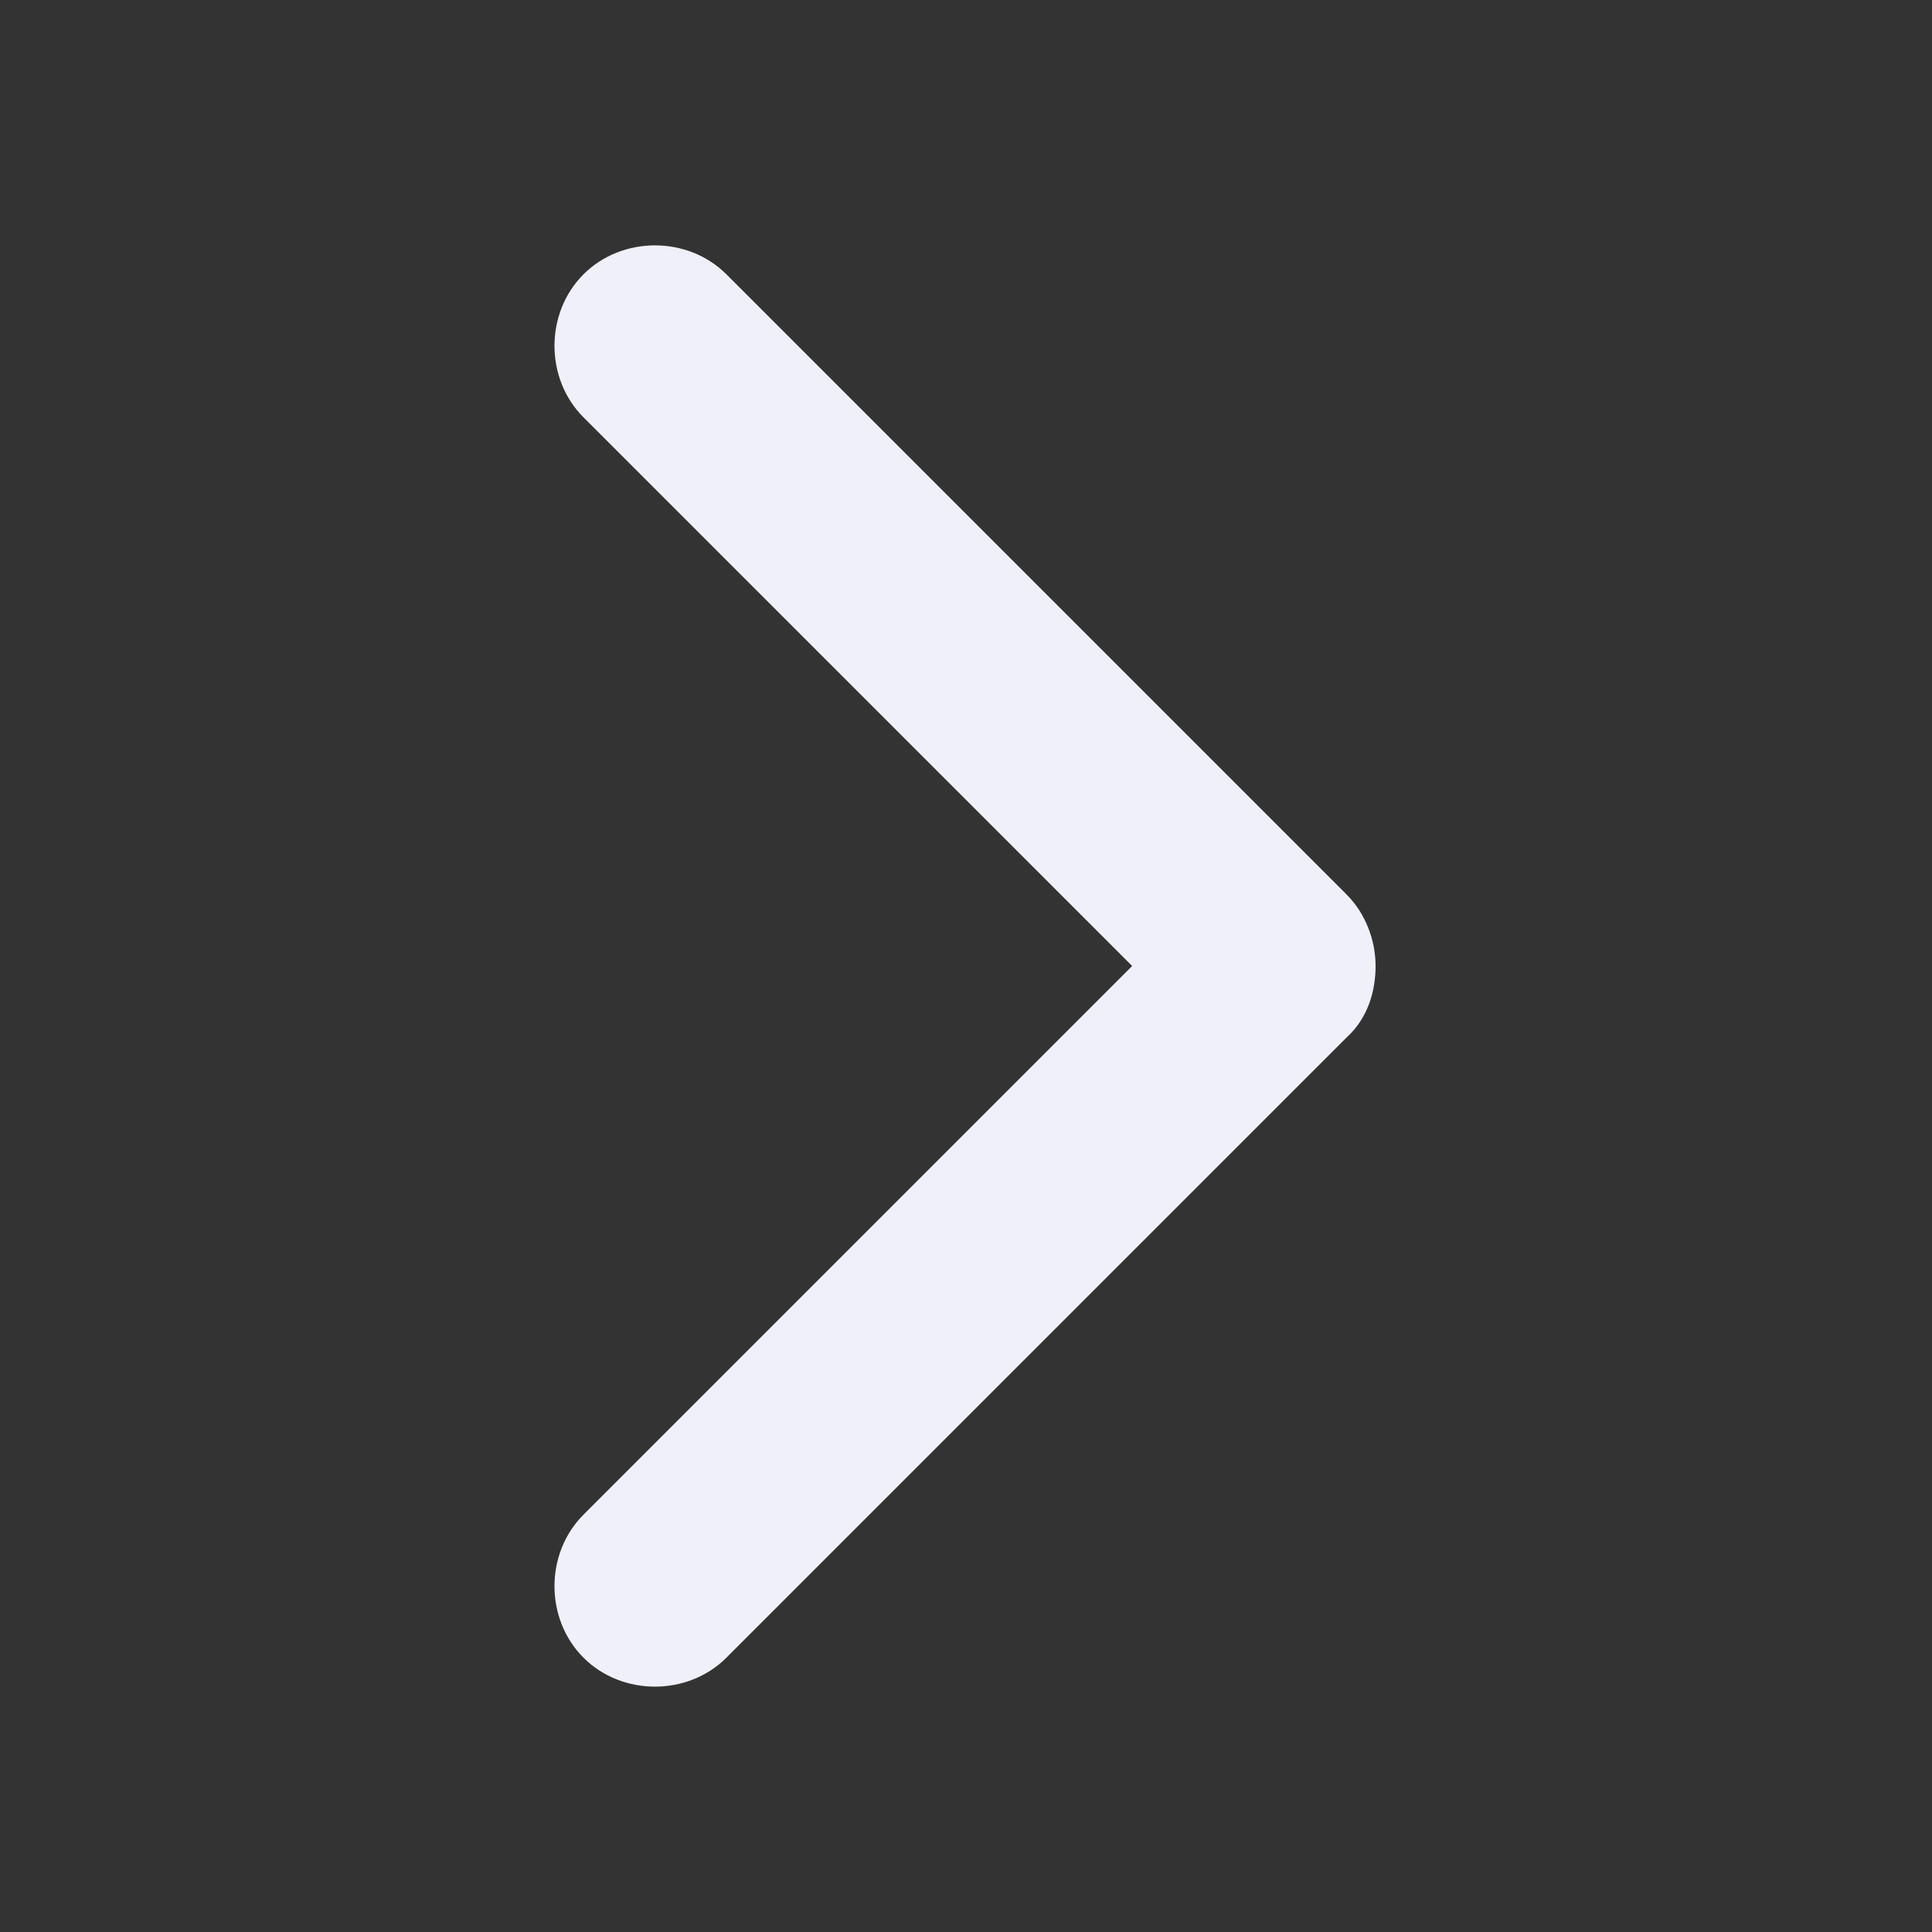 <?xml version="1.0" encoding="utf-8"?>
<!-- Generator: Adobe Illustrator 18.1.1, SVG Export Plug-In . SVG Version: 6.00 Build 0)  -->
<svg version="1.1" id="Layer_3" xmlns="http://www.w3.org/2000/svg" xmlns:xlink="http://www.w3.org/1999/xlink" x="0px" y="0px"
	 viewBox="-255 347 100 100" enable-background="new -255 347 100 100" xml:space="preserve">
<rect x="-255" y="347" width="100" height="100" fill="#333333" stroke="none"/>
<path fill="#F0F0FA" d="M-185.3,400.7l-32.1,32.1c-2,2-5.4,2-7.4,0c-2-2-2-5.4,0-7.4l28.4-28.4l-28.4-28.4c-2-2-2-5.4,0-7.4
	c2-2,5.4-2,7.4,0l32.1,32.1c1,1,1.5,2.4,1.5,3.7S-184.2,399.7-185.3,400.7z"/>
</svg>
